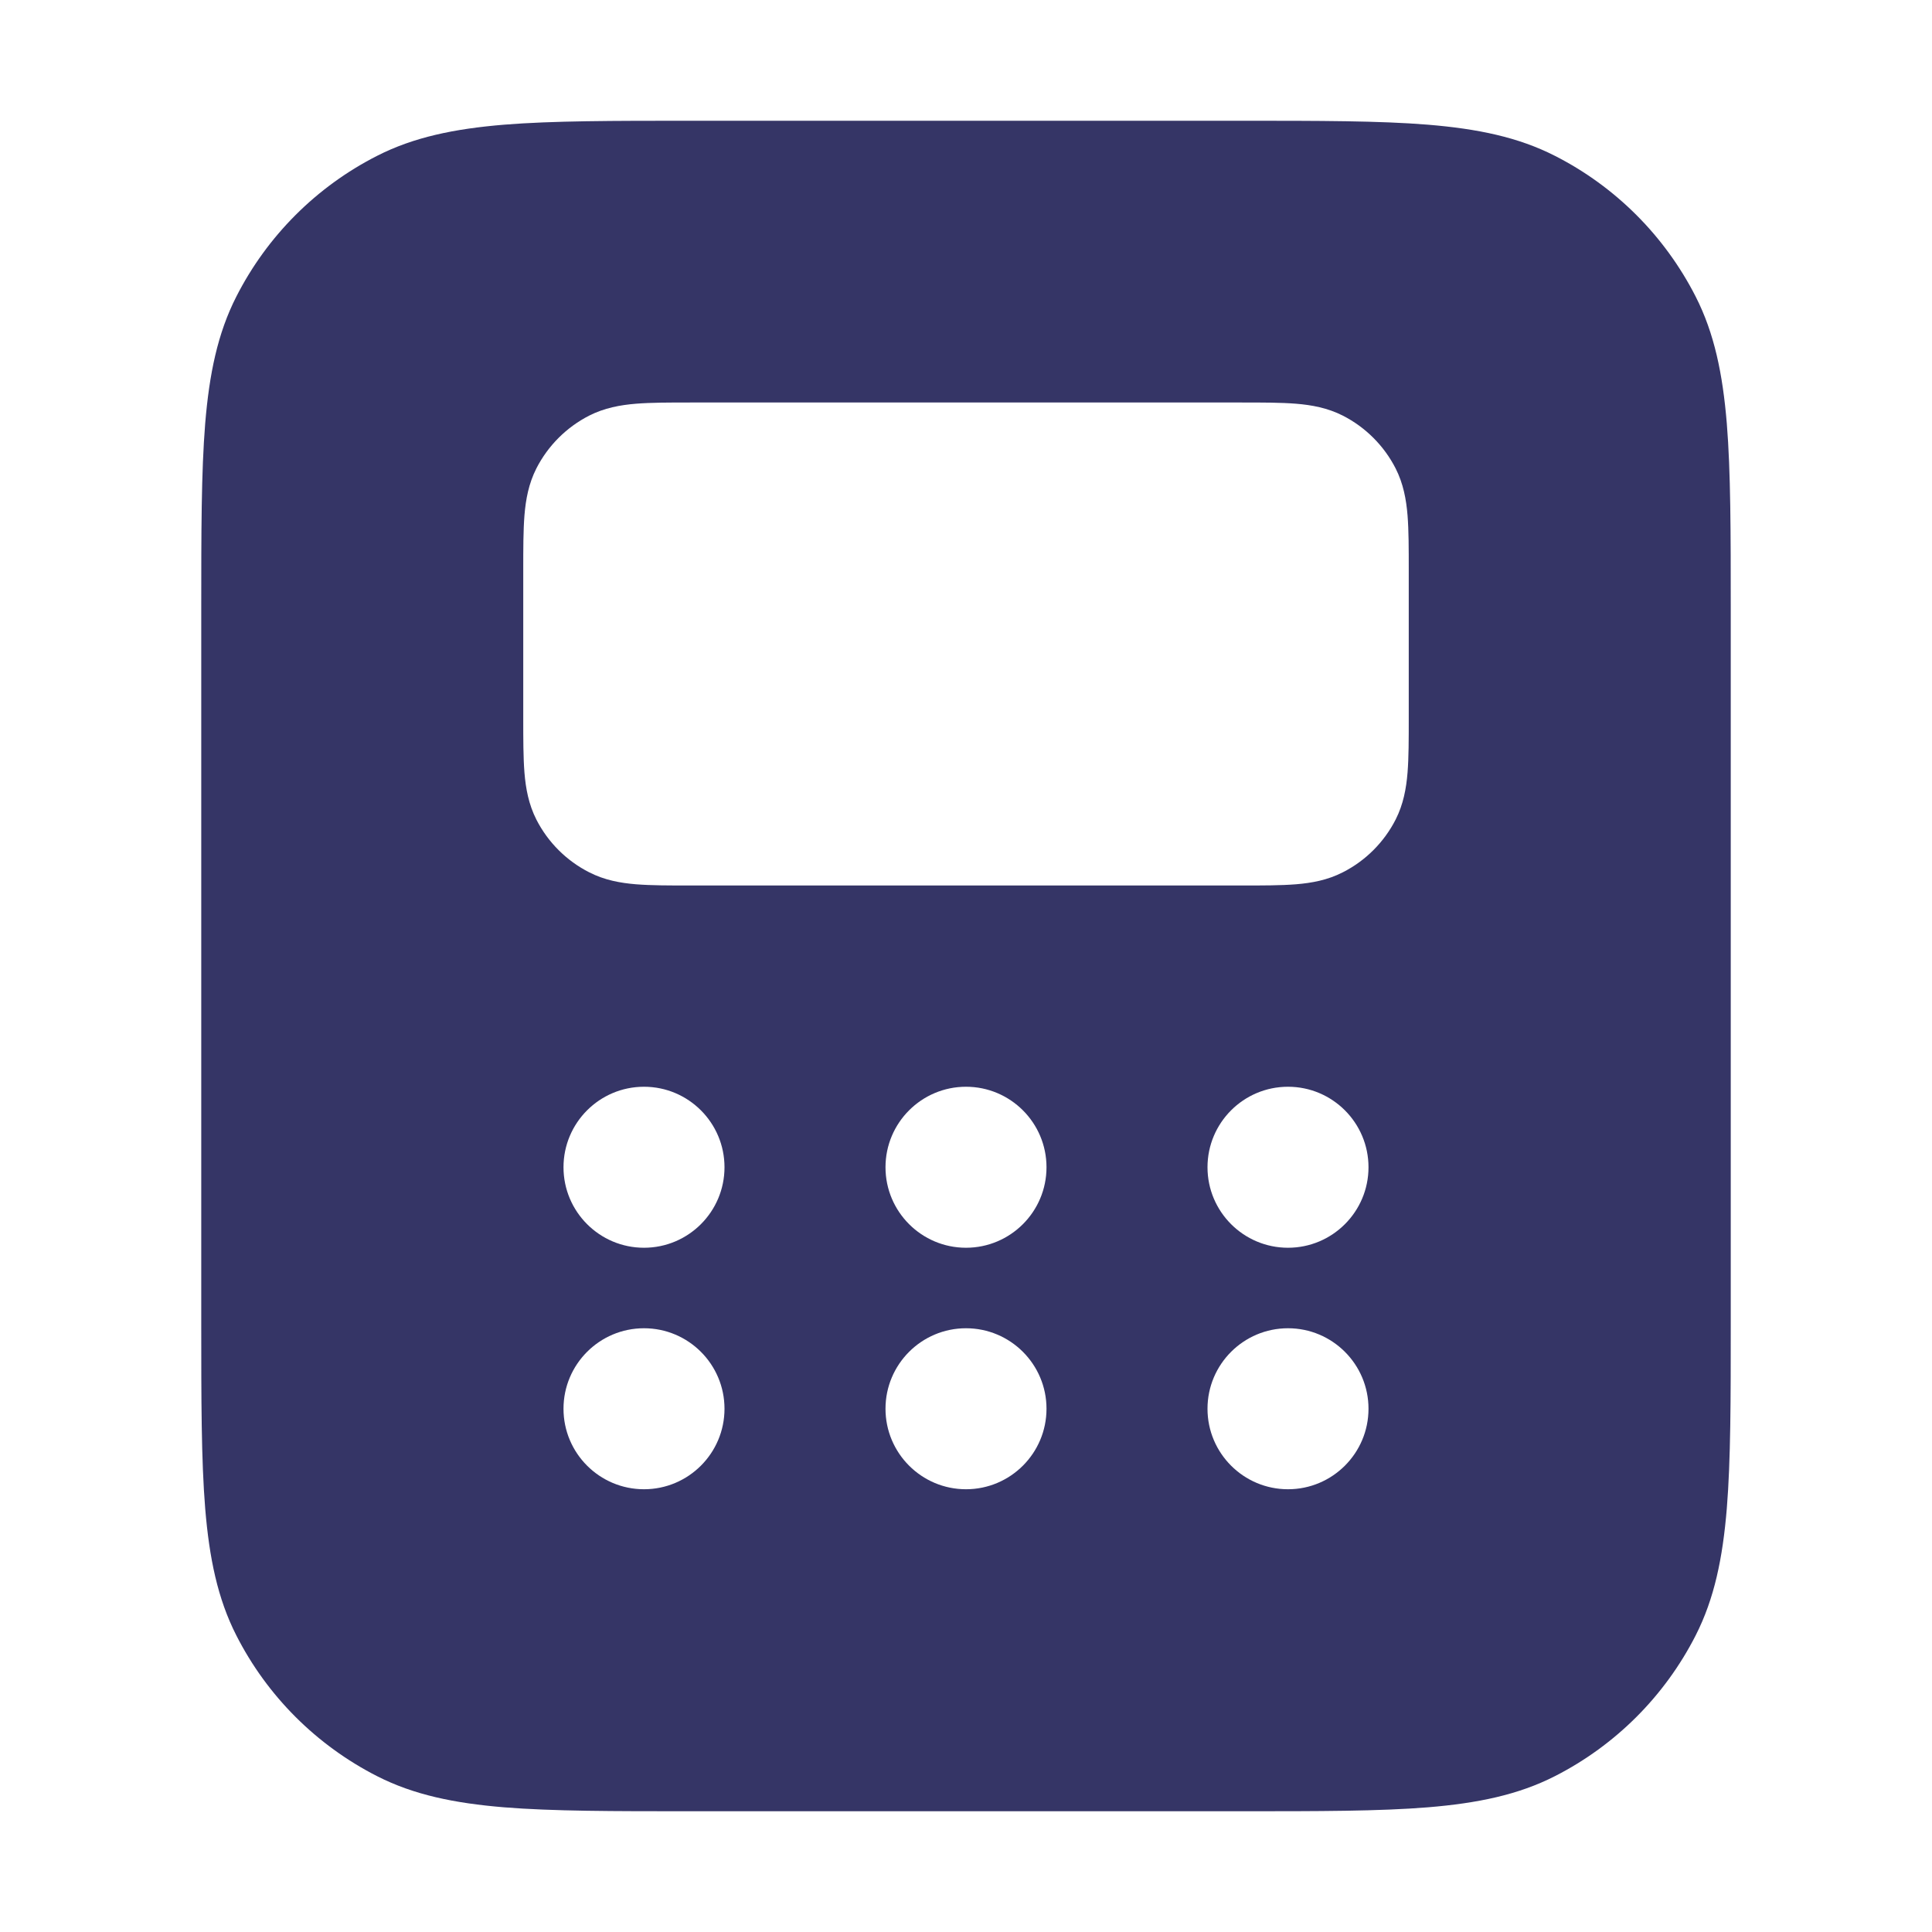 <svg width="24" height="24" viewBox="0 0 24 24" fill="none" xmlns="http://www.w3.org/2000/svg">
<path fill-rule="evenodd" clip-rule="evenodd" d="M8.578 1.5H15.422C16.384 1.5 17.136 1.5 17.739 1.549C18.354 1.6 18.859 1.703 19.316 1.936C20.069 2.319 20.68 2.931 21.064 3.684C21.297 4.141 21.4 4.646 21.451 5.26C21.5 5.865 21.5 6.616 21.5 7.578V16.422C21.5 17.384 21.5 18.136 21.451 18.739C21.4 19.354 21.297 19.859 21.064 20.316C20.68 21.069 20.069 21.68 19.316 22.064C18.859 22.297 18.354 22.4 17.739 22.451C17.136 22.5 16.384 22.5 15.422 22.5H8.578C7.616 22.5 6.865 22.5 6.26 22.451C5.646 22.4 5.141 22.297 4.684 22.064C3.931 21.68 3.319 21.069 2.936 20.316C2.703 19.859 2.6 19.354 2.549 18.739C2.5 18.136 2.5 17.384 2.5 16.422V7.578C2.5 6.616 2.5 5.865 2.549 5.26C2.6 4.646 2.703 4.141 2.936 3.684C3.319 2.931 3.931 2.319 4.684 1.936C5.141 1.703 5.646 1.6 6.26 1.549C6.865 1.5 7.616 1.5 8.578 1.5ZM15.419 5H8.581C8.317 5 8.09 5 7.902 5.015C7.705 5.031 7.508 5.067 7.319 5.163C7.037 5.307 6.807 5.537 6.663 5.819C6.567 6.008 6.531 6.205 6.515 6.402C6.5 6.59 6.5 6.817 6.5 7.081V8.919C6.5 9.183 6.5 9.41 6.515 9.598C6.531 9.795 6.567 9.992 6.663 10.181C6.807 10.463 7.037 10.693 7.319 10.836C7.508 10.933 7.705 10.969 7.902 10.985C8.09 11 8.317 11 8.581 11H15.419C15.683 11 15.91 11 16.098 10.985C16.295 10.969 16.492 10.933 16.681 10.836C16.963 10.693 17.193 10.463 17.337 10.181C17.433 9.992 17.469 9.795 17.485 9.598C17.5 9.41 17.5 9.183 17.5 8.919V7.081C17.5 6.817 17.5 6.59 17.485 6.402C17.469 6.205 17.433 6.008 17.337 5.819C17.193 5.537 16.963 5.307 16.681 5.163C16.492 5.067 16.295 5.031 16.098 5.015C15.91 5 15.683 5 15.419 5ZM7 14.5C7 13.948 7.448 13.5 8 13.5C8.552 13.5 9 13.948 9 14.5C9 15.052 8.552 15.5 8 15.5C7.448 15.5 7 15.052 7 14.5ZM11 14.5C11 13.948 11.448 13.5 12 13.5C12.552 13.5 13 13.948 13 14.5C13 15.052 12.552 15.5 12 15.5C11.448 15.5 11 15.052 11 14.5ZM16 13.5C15.448 13.5 15 13.948 15 14.5C15 15.052 15.448 15.5 16 15.5C16.552 15.5 17 15.052 17 14.5C17 13.948 16.552 13.5 16 13.5ZM15 17.5C15 16.948 15.448 16.5 16 16.5C16.552 16.5 17 16.948 17 17.5C17 18.052 16.552 18.5 16 18.5C15.448 18.5 15 18.052 15 17.5ZM11 17.5C11 16.948 11.448 16.5 12 16.5C12.552 16.5 13 16.948 13 17.5C13 18.052 12.552 18.5 12 18.5C11.448 18.5 11 18.052 11 17.5ZM7 17.5C7 16.948 7.448 16.5 8 16.5C8.552 16.5 9 16.948 9 17.5C9 18.052 8.552 18.5 8 18.5C7.448 18.5 7 18.052 7 17.5Z" fill="#353566"/>
</svg>
